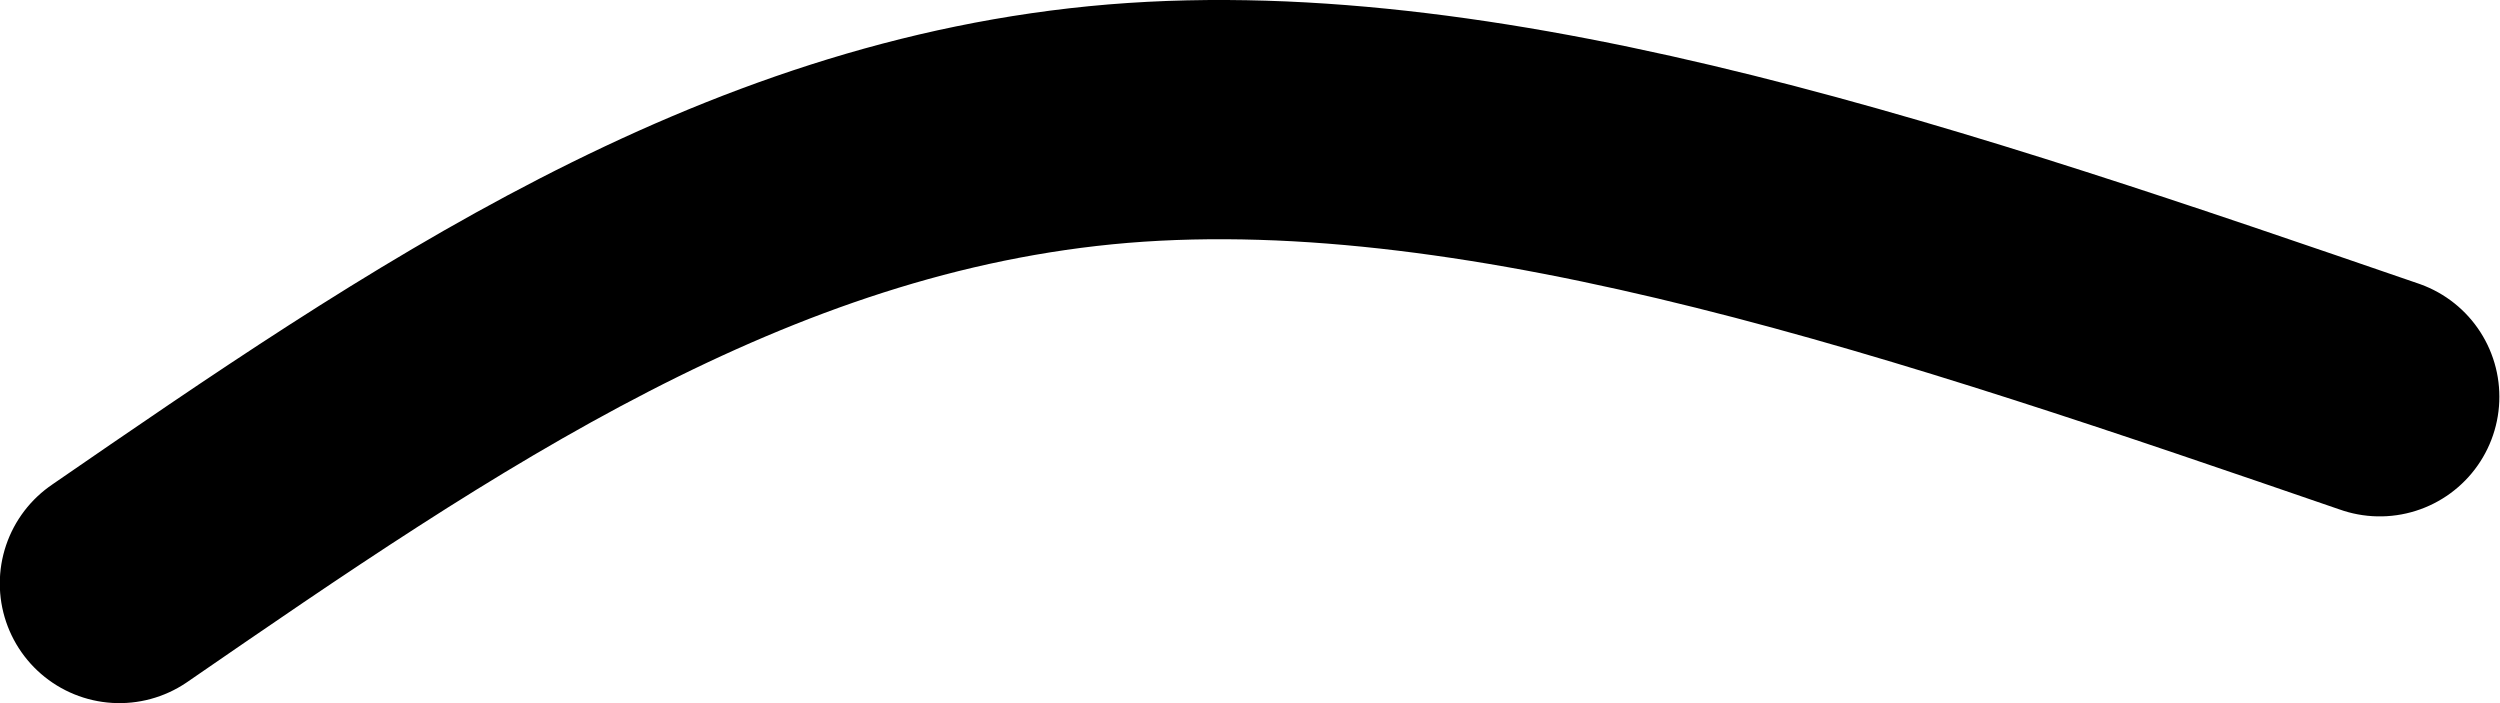 <?xml version="1.0" encoding="UTF-8" standalone="no"?>
<!-- Created with Inkscape (http://www.inkscape.org/) -->

<svg
   width="5.904mm"
   height="1.661mm"
   viewBox="0 0 5.904 1.661"
   version="1.1"
   id="svg1"
   inkscape:version="1.3 (0e150ed6c4, 2023-07-21)"
   sodipodi:docname="WolfMouthFalling.svg"
   xmlns:inkscape="http://www.inkscape.org/namespaces/inkscape"
   xmlns:sodipodi="http://sodipodi.sourceforge.net/DTD/sodipodi-0.dtd"
   xmlns="http://www.w3.org/2000/svg"
   xmlns:svg="http://www.w3.org/2000/svg">
  <sodipodi:namedview
     id="namedview1"
     pagecolor="#505050"
     bordercolor="#eeeeee"
     borderopacity="1"
     inkscape:showpageshadow="0"
     inkscape:pageopacity="0"
     inkscape:pagecheckerboard="0"
     inkscape:deskcolor="#d1d1d1"
     inkscape:document-units="mm"
     inkscape:zoom="7.6397689"
     inkscape:cx="4.7121844"
     inkscape:cy="13.089401"
     inkscape:window-width="1280"
     inkscape:window-height="961"
     inkscape:window-x="-8"
     inkscape:window-y="-8"
     inkscape:window-maximized="1"
     inkscape:current-layer="layer1" />
  <defs
     id="defs1">
    <inkscape:path-effect
       effect="bspline"
       id="path-effect112"
       is_visible="true"
       lpeversion="1.3"
       weight="33.333"
       steps="2"
       helper_size="0"
       apply_no_weight="true"
       apply_with_weight="true"
       only_selected="false"
       uniform="false" />
  </defs>
  <g
     inkscape:label="Layer 1"
     inkscape:groupmode="layer"
     id="layer1"
     transform="translate(-101.6,-135.996)">
    <path
       style="fill:none;fill-rule:evenodd;stroke:#000000;stroke-width:0.565;stroke-linecap:round;stroke-linejoin:miter;stroke-dasharray:none;stroke-opacity:1"
       d="m 172.401,96.78 c 0.735,-0.506 1.469,-1.012 2.359,-1.086 0.89,-0.073 1.935,0.286 2.979,0.645"
       id="path111"
       inkscape:path-effect="#path-effect112"
       inkscape:original-d="m 172.40106,96.779682 c 0.73466,-0.5061 1.46932,-1.012203 2.20399,-1.518303 1.04487,0.359174 2.0897,0.718338 3.13456,1.077505"
       transform="translate(-70.519,40.594)" />
  </g>
</svg>
